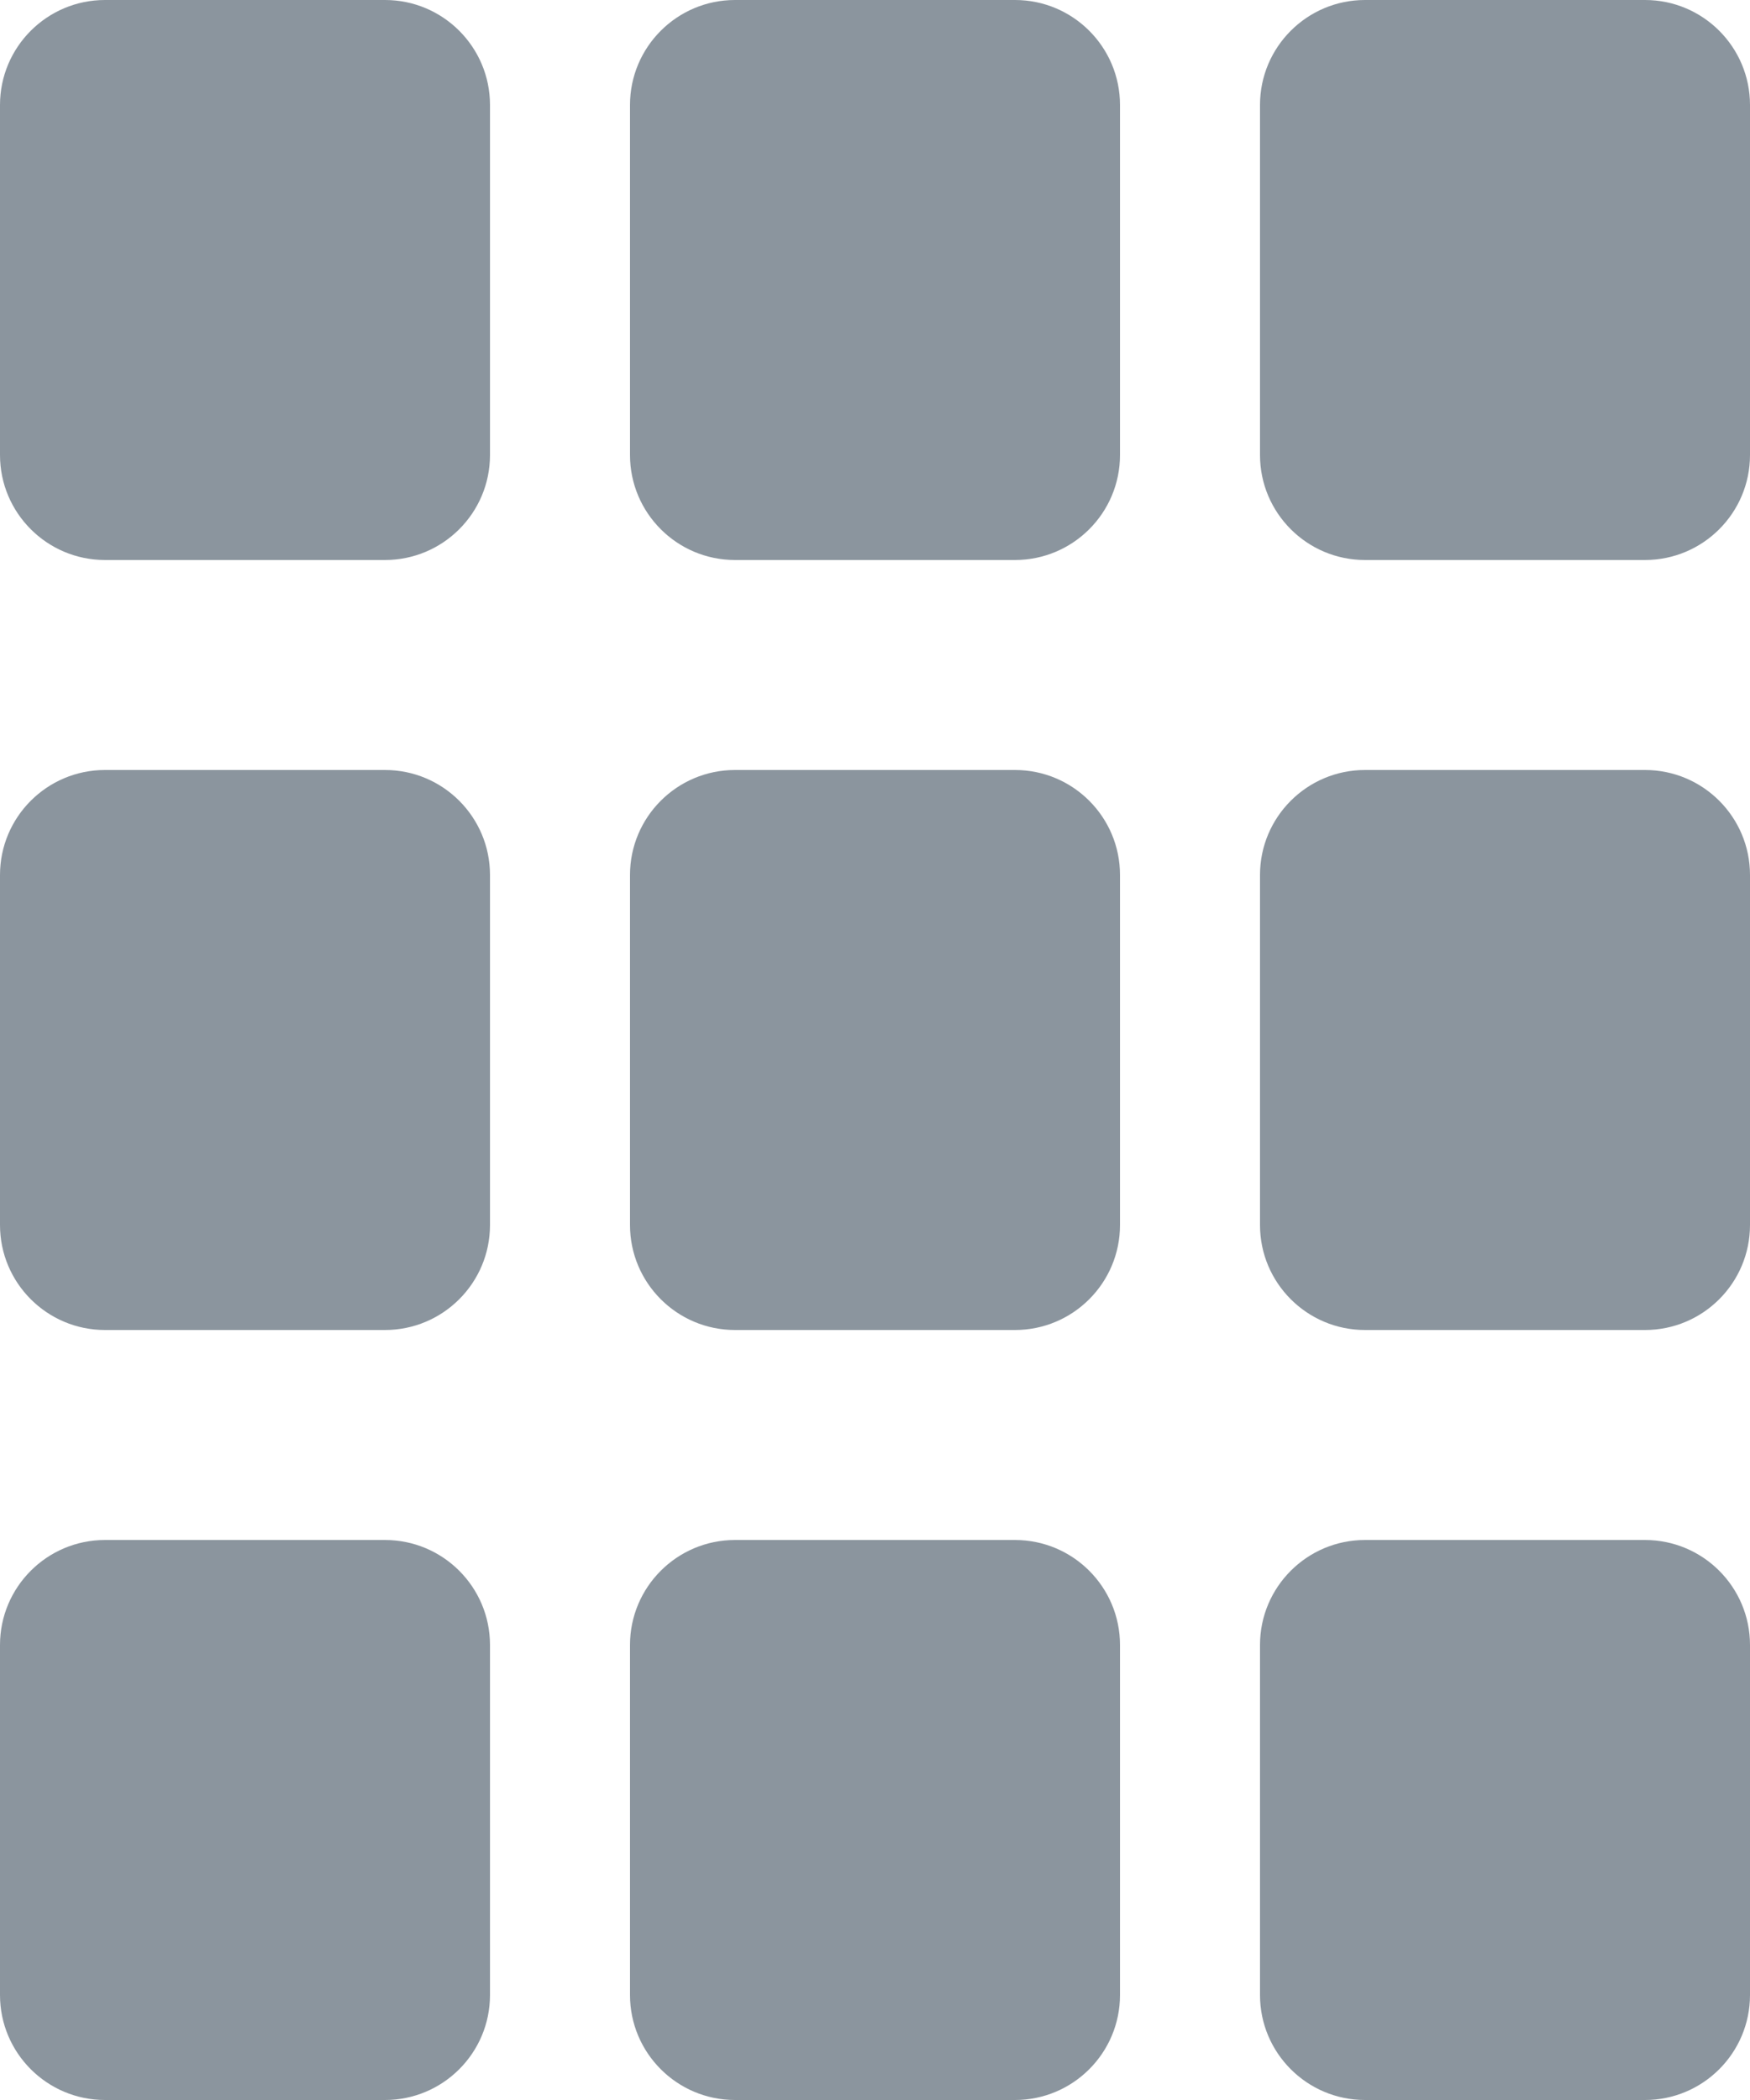 <?xml version="1.0" encoding="UTF-8"?>
<svg width="25px" height="30px" viewBox="0 0 25 30" version="1.1" xmlns="http://www.w3.org/2000/svg" xmlns:xlink="http://www.w3.org/1999/xlink">
    <!-- Generator: Sketch 55.2 (78181) - https://sketchapp.com -->
    <title>Shape</title>
    <desc>Created with Sketch.</desc>
    <g id="Symbols" stroke="none" strokeWidth="1" fill="none" fillRule="evenodd">
        <g id="Budicon-Outline/Writing/grid-view" fill="#8B959E" fillRule="nonzero">
            <path d="M5.5,0 L1.5,0 C0.672,0 0,0.672 0,1.5 L0,6.5 C0,7.328 0.672,8 1.5,8 L5.5,8 C6.328,8 7,7.328 7,6.5 L7,1.5 C7,0.672 6.328,0 5.5,0 Z M14.5,0 L10.5,0 C9.672,0 9,0.672 9,1.5 L9,6.5 C9,7.328 9.672,8 10.5,8 L14.5,8 C15.328,8 16,7.328 16,6.5 L16,1.5 C16,0.672 15.328,0 14.5,0 Z M23.5,0 L19.5,0 C18.672,0 18,0.672 18,1.5 L18,6.5 C18,7.328 18.672,8 19.5,8 L23.5,8 C24.328,8 25,7.328 25,6.5 L25,1.5 C25,0.672 24.328,0 23.5,0 Z M5.5,11 L1.5,11 C0.672,11 0,11.672 0,12.5 L0,17.5 C0,18.328 0.672,19 1.5,19 L5.5,19 C6.328,19 7,18.328 7,17.5 L7,12.5 C7,11.672 6.328,11 5.5,11 Z M14.5,11 L10.5,11 C9.672,11 9,11.672 9,12.5 L9,17.5 C9,18.328 9.672,19 10.5,19 L14.5,19 C15.328,19 16,18.328 16,17.5 L16,12.5 C16,11.672 15.328,11 14.5,11 Z M23.5,11 L19.5,11 C18.672,11 18,11.672 18,12.5 L18,17.5 C18,18.328 18.672,19 19.5,19 L23.5,19 C24.328,19 25,18.328 25,17.5 L25,12.5 C25,11.672 24.328,11 23.5,11 Z M5.5,22 L1.5,22 C0.672,22 4.4408921e-16,22.672 4.4408921e-16,23.5 L4.4408921e-16,28.5 C4.4408921e-16,29.328 0.672,30 1.5,30 L5.5,30 C6.328,30 7,29.328 7,28.5 L7,23.5 C7,22.672 6.328,22 5.5,22 Z M14.5,22 L10.5,22 C9.672,22 9,22.672 9,23.5 L9,28.5 C9,29.328 9.672,30 10.5,30 L14.5,30 C15.328,30 16,29.328 16,28.5 L16,23.5 C16,22.672 15.328,22 14.5,22 Z M23.5,22 L19.5,22 C18.672,22 18,22.672 18,23.5 L18,28.5 C18,29.328 18.672,30 19.5,30 L23.5,30 C24.328,30 25,29.328 25,28.5 L25,23.5 C25,22.672 24.328,22 23.5,22 Z" id="Shape"></path>
        </g>
    </g>
</svg>
